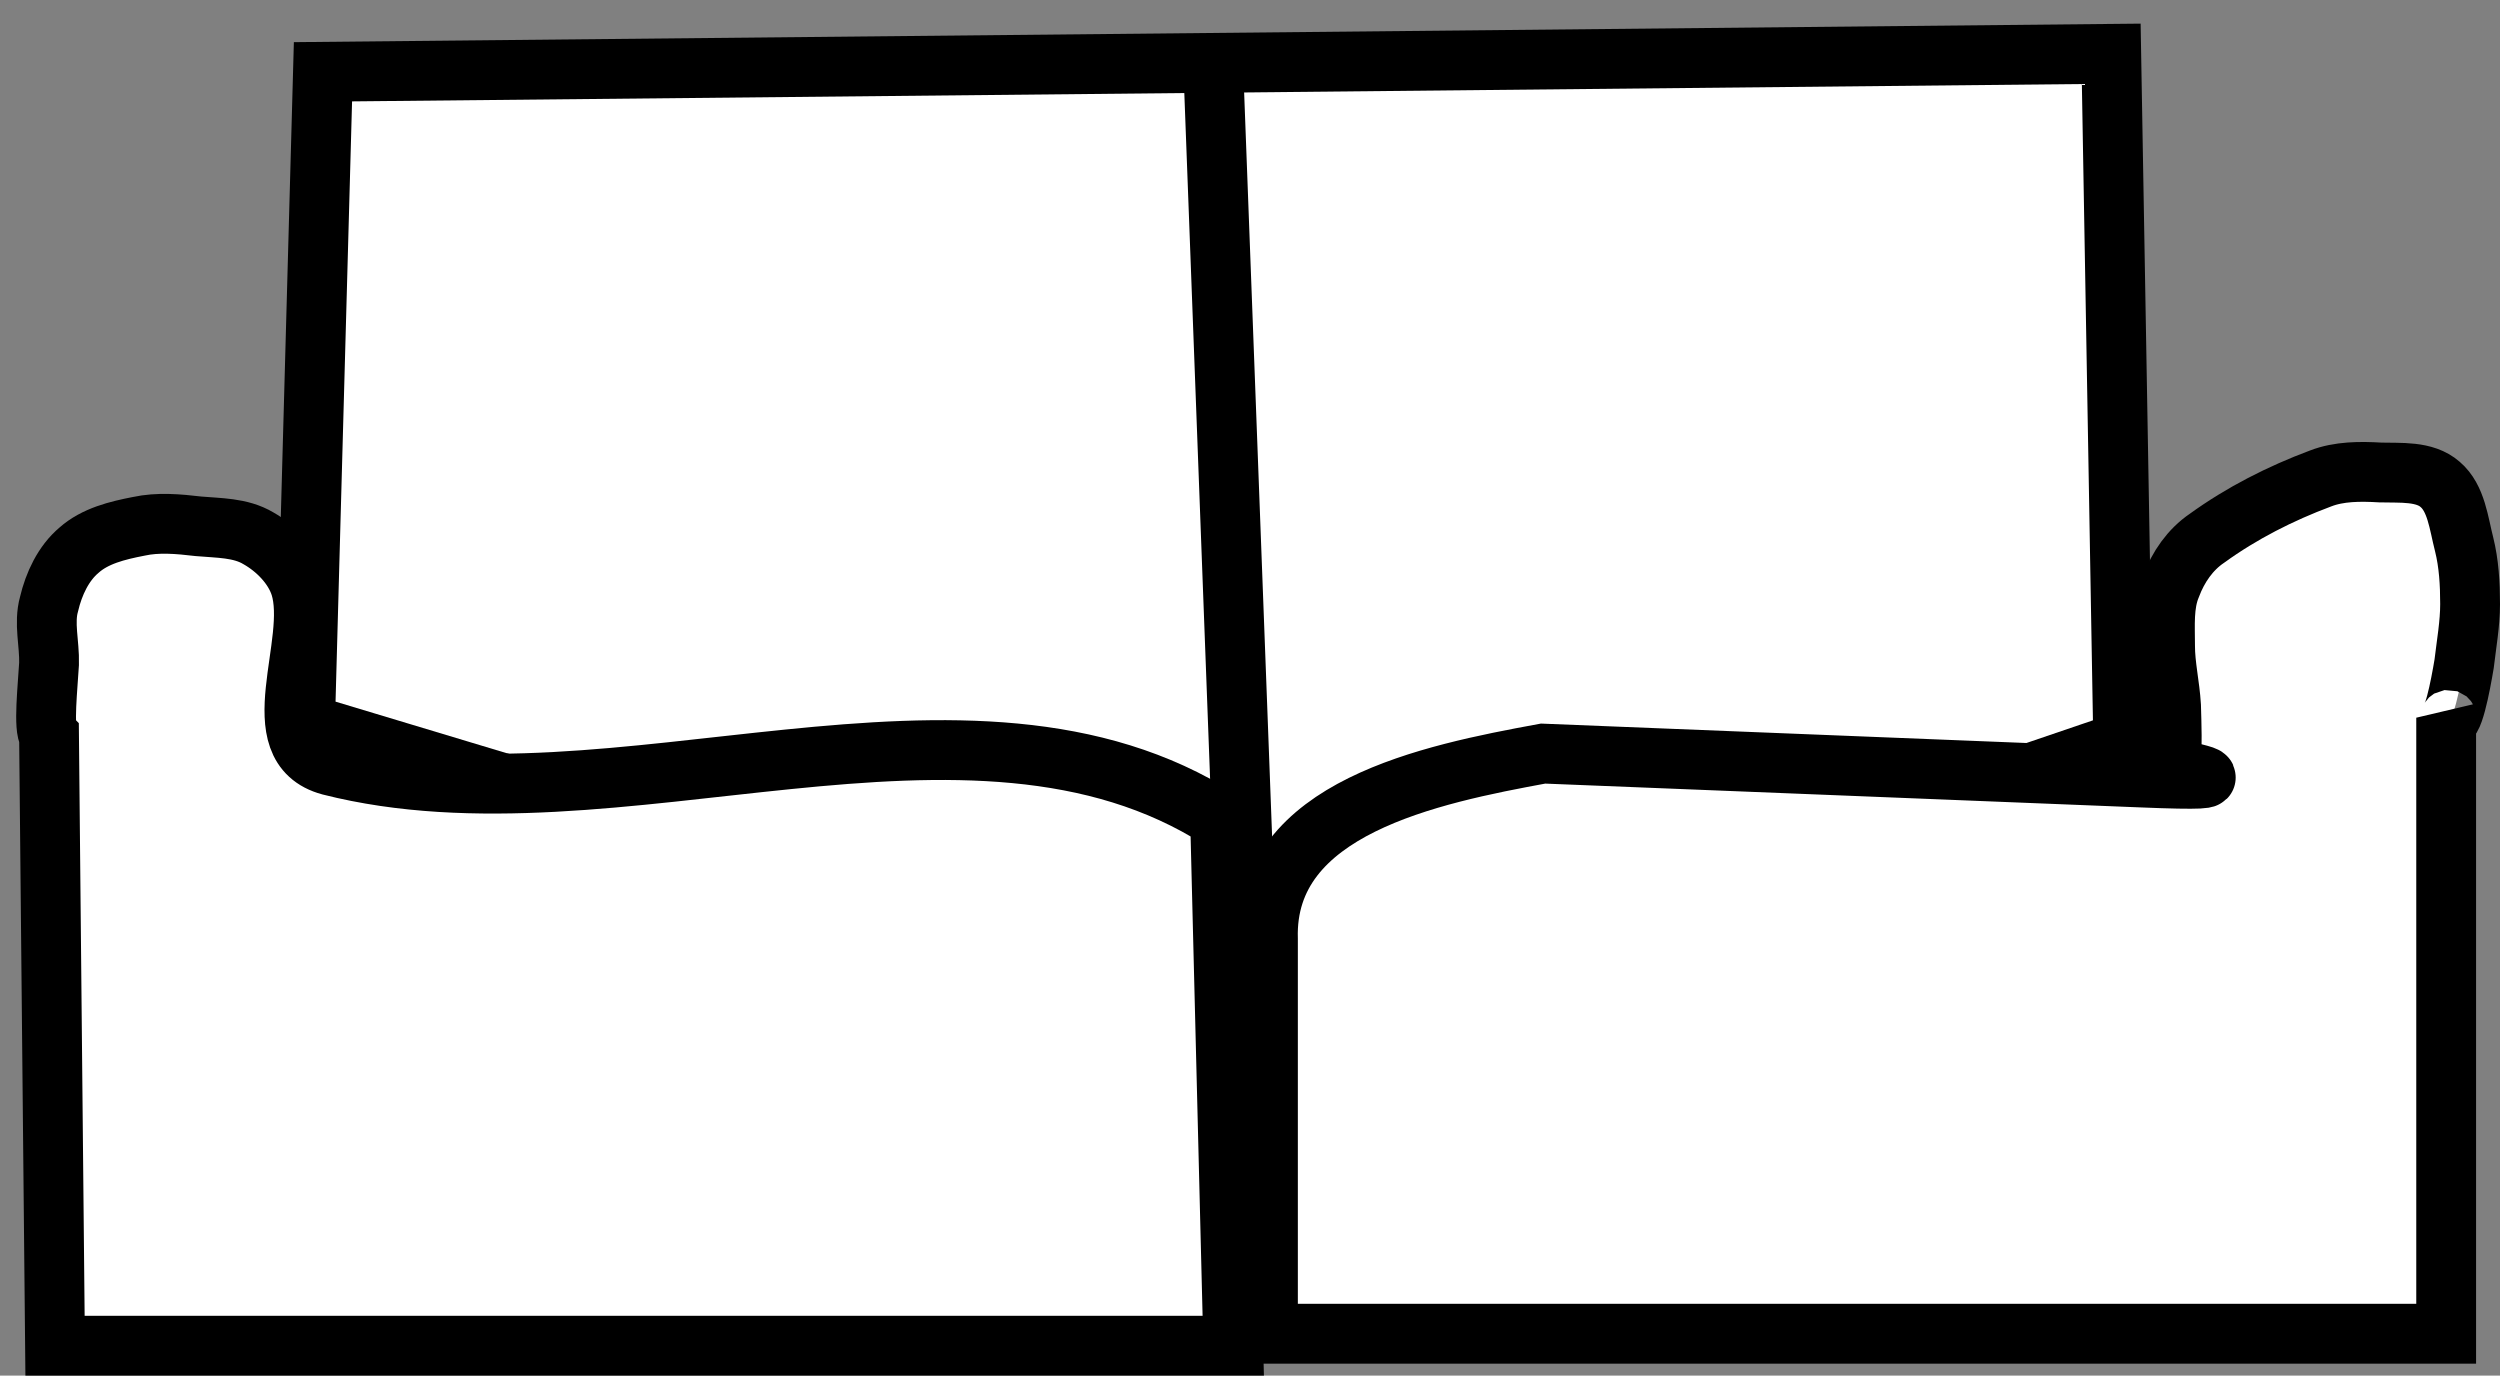 <svg version="1.1" width="209" height="115" viewBox="-1 -1 209 115" xmlns="http://www.w3.org/2000/svg" xmlns:xlink="http://www.w3.org/1999/xlink">
  <rect x="-1" y="-1" width="209" height="115" fill="#808080" stroke="none"/>
  <!-- Exported by Scratch - http://scratch.mit.edu/ -->
  <path id="ID0.6782337571494281" fill="#FFFFFF" stroke="#000000" stroke-width="5" stroke-linecap="round" d="M 243.500 196.500 L 160.500 171.500 L 162 117 L 311.500 115.500 L 312.500 173 L 243.500 196.500 Z " transform="matrix(1, 0, 0, 1, -136, -112)"/>
  <path id="ID0.10474840831011534" fill="#FFFFFF" stroke="#000000" stroke-width="5" stroke-linecap="round" d="M 214 181.500 L 264 183.500 C 274.524 183.932 266.450 183 266.500 182.500 C 266.600 180.800 266.550 179.150 266.500 177.500 C 266.400 175.800 266 174.150 266 172.500 C 266 170.800 265.850 169.050 266.500 167.500 C 267.100 165.900 268.100 164.450 269.500 163.500 C 272.400 161.400 275.650 159.750 279 158.500 C 280.550 157.900 282.300 157.900 284 158 C 285.650 158.050 287.700 157.850 289 159 C 290.350 160.150 290.550 162.250 291 164 C 291.400 165.600 291.500 167.300 291.500 169 C 291.500 170.650 291.200 172.300 291 174 C 290.700 175.800 290 179.500 289.500 178.500 L 289.500 230 L 191 230 L 191 197 C 190.668 186.026 204.621 183.226 214 181.500 Z " transform="matrix(1, 0, 0, 1, -86, -119.5)"/>
  <path id="ID0.10474840831011534" fill="#FFFFFF" stroke="#000000" stroke-width="5" stroke-linecap="round" d="M 214 181.500 C 237.878 187.559 267.363 172.558 288.400 186 L 289.500 230 L 191 230 L 190.500 179 C 190 178.500 190.400 174.800 190.500 173 C 190.550 171.300 190.050 169.600 190.500 168 C 190.900 166.300 191.700 164.600 193 163.500 C 194.350 162.300 196.200 161.850 198 161.500 C 199.600 161.150 201.300 161.300 203 161.500 C 204.650 161.650 206.500 161.600 208 162.500 C 209.500 163.350 210.954 164.803 211.500 166.500 C 213.006 171.307 208.117 179.923 214 181.500 Z " transform="matrix(1, 0, 0, 1, -187.4, -118.5)"/>
  <path id="ID0.025330281350761652" fill="none" stroke="#000000" stroke-width="5" stroke-linecap="round" d="M 239 185 L 236.500 118.500 " transform="matrix(1, 0, 0, 1, -136, -112)"/>
</svg>